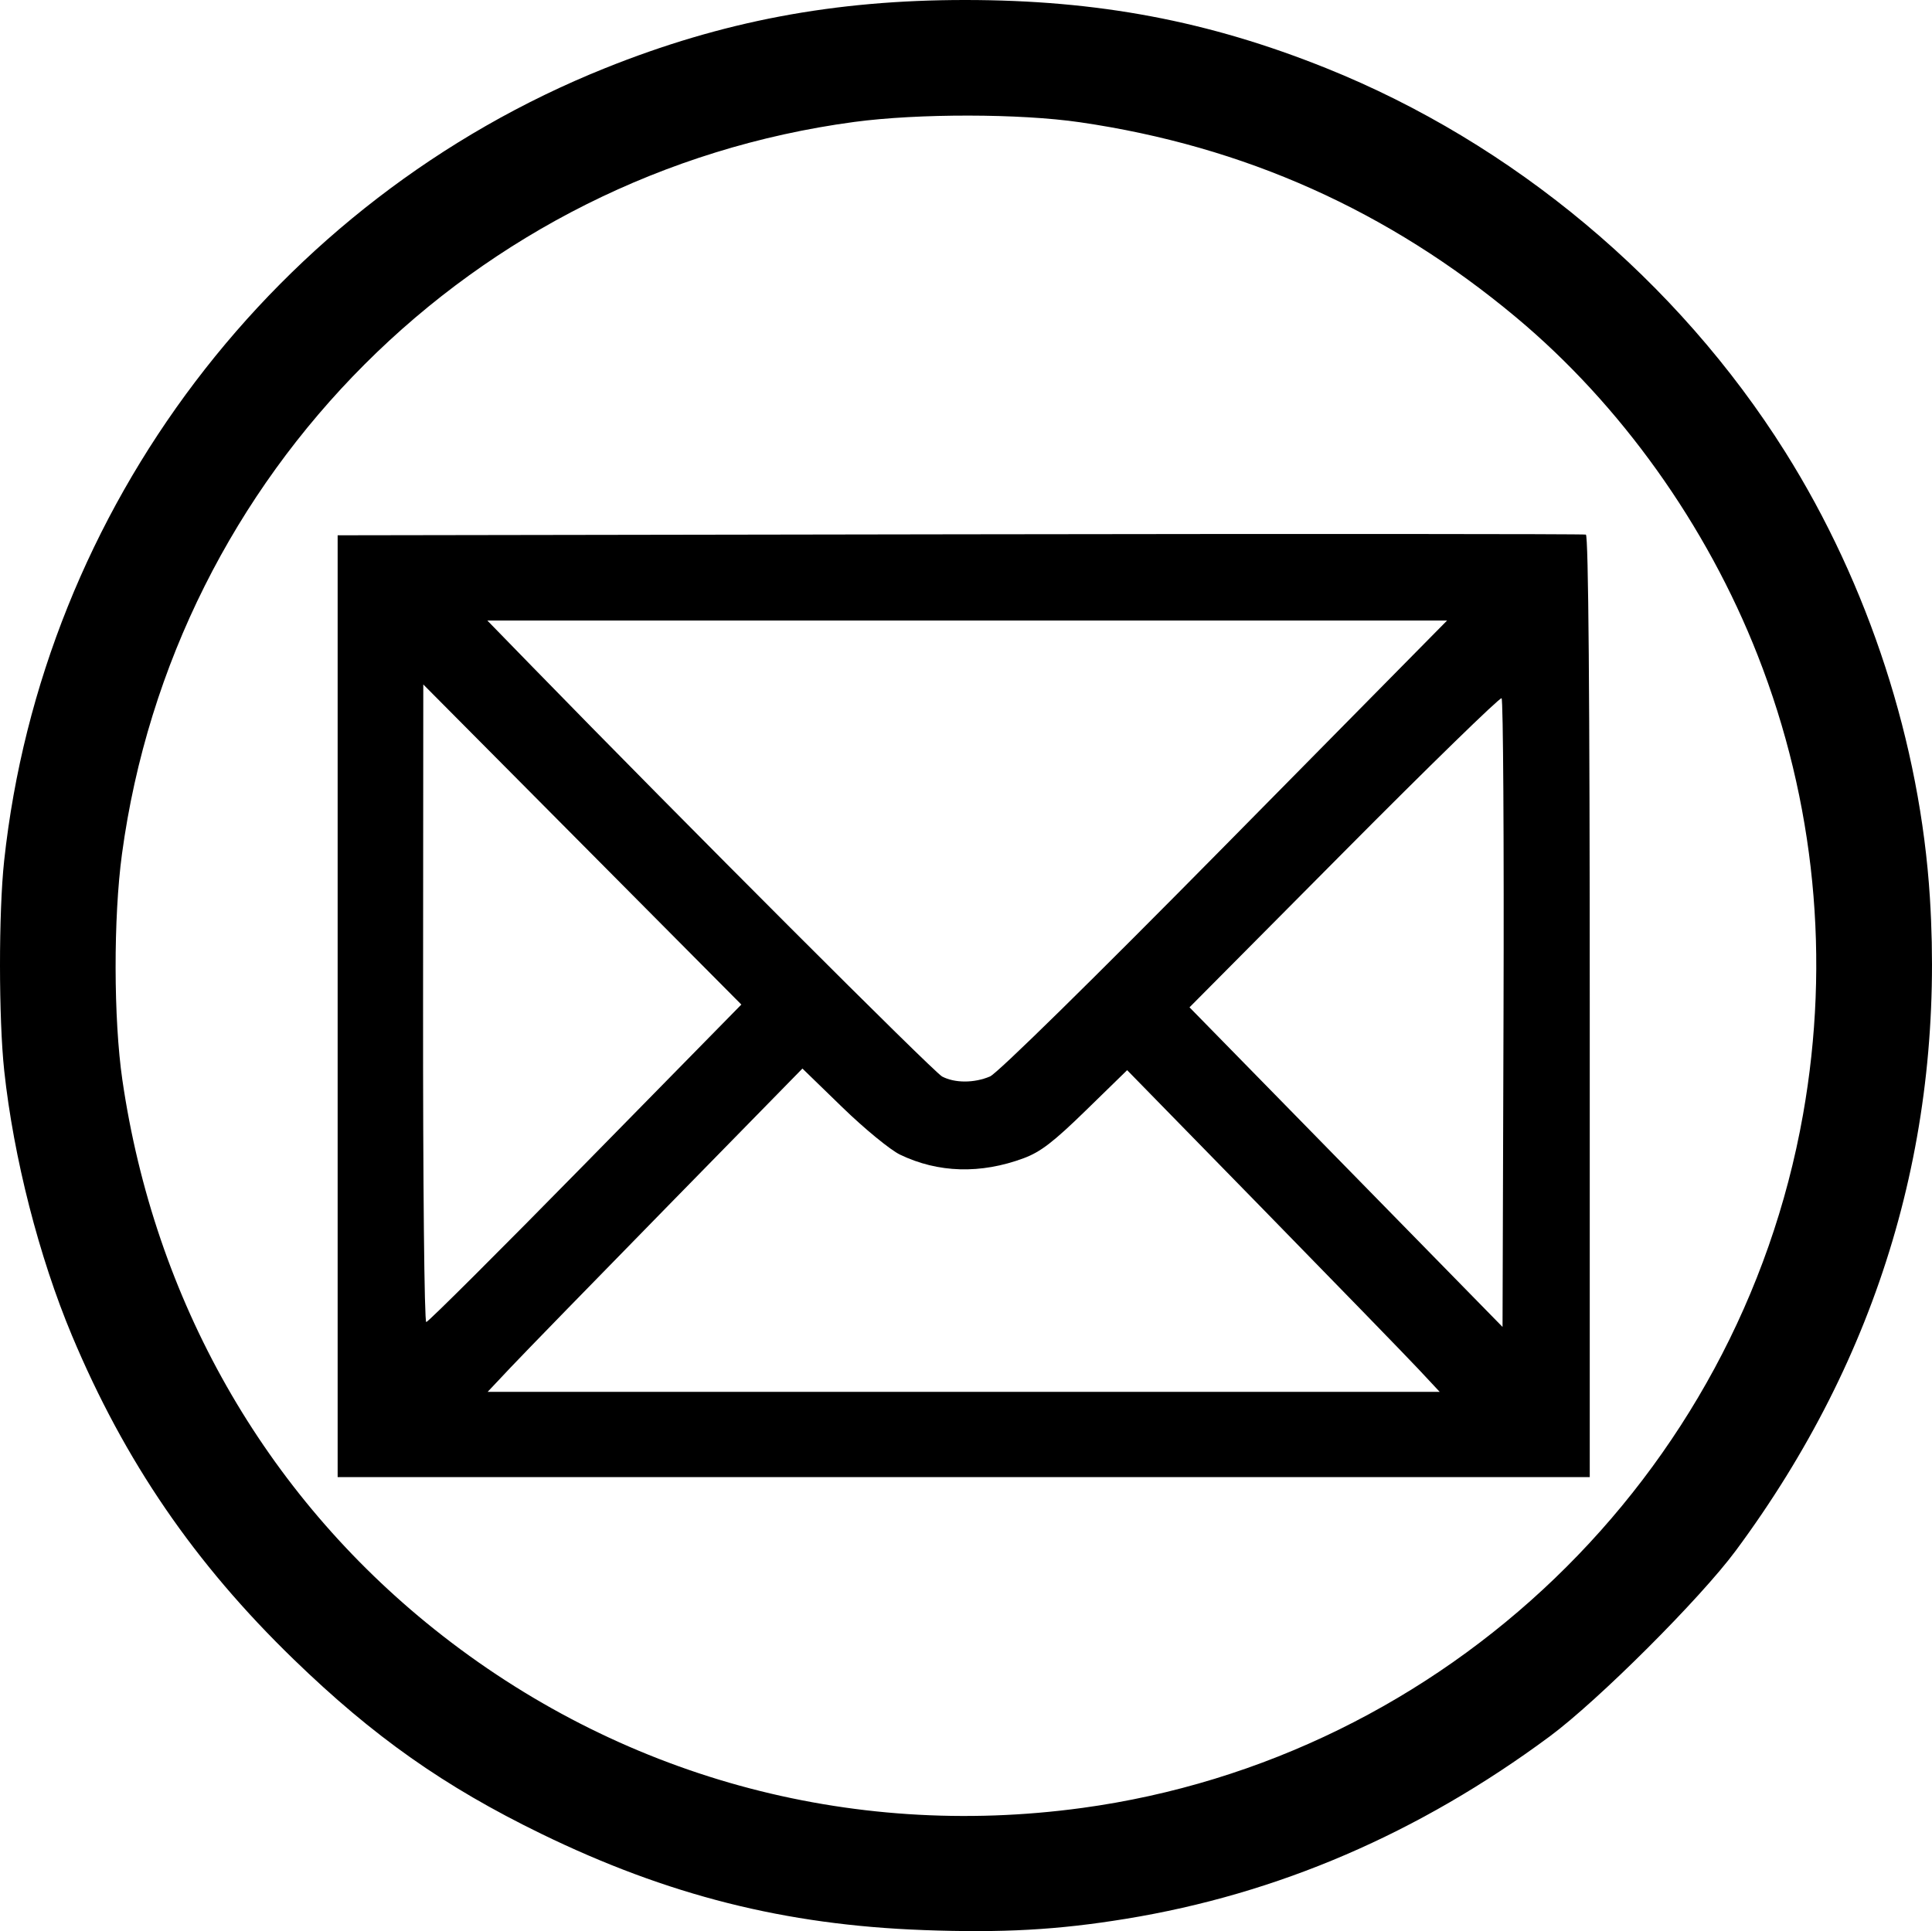 <?xml version="1.0" encoding="UTF-8" standalone="no"?>
<svg
   xmlns:dc="http://purl.org/dc/elements/1.1/"
   xmlns:cc="http://creativecommons.org/ns#"
   xmlns:rdf="http://www.w3.org/1999/02/22-rdf-syntax-ns#"
   xmlns:svg="http://www.w3.org/2000/svg"
   xmlns="http://www.w3.org/2000/svg"
   xmlns:sodipodi="http://sodipodi.sourceforge.net/DTD/sodipodi-0.dtd"
   xmlns:inkscape="http://www.inkscape.org/namespaces/inkscape"
   sodipodi:docname="email_icon.svg"
   inkscape:version="1.0beta2 (2b71d25, 2019-12-03)"
   id="svg8"
   version="1.1"
   viewBox="0 0 170.435 170.376"
   height="170.376mm"
   width="170.435mm">
  <defs
     id="defs2" />
  <sodipodi:namedview
     inkscape:window-maximized="0"
     inkscape:window-y="23"
     inkscape:window-x="0"
     inkscape:window-height="855"
     inkscape:window-width="1440"
     showgrid="false"
     inkscape:document-rotation="0"
     inkscape:current-layer="layer1"
     inkscape:document-units="mm"
     inkscape:cy="554.80179"
     inkscape:cx="339.09652"
     inkscape:zoom="0.35"
     inkscape:pageshadow="2"
     inkscape:pageopacity="0.0"
     borderopacity="1.0"
     bordercolor="#666666"
     pagecolor="#ffffff"
     id="base" />
  <g
     transform="translate(-16.114,-1.375)"
     id="layer1"
     inkscape:groupmode="layer"
     inkscape:label="Layer 1">
    <path
       inkscape:connector-curvature="0"
       id="path24"
       d="M 97.538,171.658 C 85.389,171.212 75.002,168.592 63.853,163.162 55.306,158.999 49.069,154.604 42.028,147.781 33.277,139.303 27.115,130.304 22.462,119.206 19.555,112.271 17.309,103.491 16.487,95.846 15.993,91.245 15.989,81.87 16.48,77.323 19.839,46.187 40.394,19.072 69.496,7.387 79.812,3.245 89.697,1.374 101.255,1.375 c 11.71,0.001 21.467,1.844 31.847,6.012 16.485,6.619 31.012,18.765 40.497,33.859 7.366,11.722 11.911,25.725 12.764,39.326 1.324,21.104 -4.432,40.472 -17.121,57.608 -3.138,4.238 -12.134,13.22 -16.421,16.396 -11.553,8.557 -23.974,13.903 -37.389,16.091 -6.027,0.983 -10.855,1.251 -17.895,0.992 z m 14.021,-10.77 c 32.074,-4.373 57.951,-29.256 63.61,-61.166 2.432,-13.714 1.063,-27.614 -3.991,-40.51 -4.514,-11.519 -12.107,-22.146 -21.318,-29.838 -11.285,-9.423 -23.972,-15.099 -38.472,-17.212 -5.31,-0.774 -14.268,-0.786 -19.918,-0.028 -33.578,4.508 -60.044,30.972 -64.596,64.591 -0.761,5.62 -0.746,14.568 0.033,19.918 2.829,19.427 12.517,36.488 27.531,48.483 16.22,12.958 36.546,18.567 57.121,15.761 z M 45.9,90.149 V 48.602 l 54.887,-0.087 c 30.188,-0.048 55.04,-0.036 55.228,0.026 0.225,0.075 0.342,14.266 0.342,41.635 V 131.697 H 101.128 45.9 Z m 95.383,32.058 c -1.01,-1.081 -7.214,-7.467 -13.786,-14.19 l -11.949,-12.224 -3.624,3.534 c -2.87,2.799 -4.014,3.68 -5.5,4.232 -3.798,1.413 -7.552,1.305 -10.915,-0.315 -0.859,-0.414 -3.146,-2.292 -5.084,-4.174 L 86.902,95.65 75.031,107.774 c -6.529,6.668 -12.777,13.086 -13.884,14.262 l -2.014,2.137 h 41.993 41.993 z m 7.296,-59.228 c -0.142,-0.105 -6.395,5.988 -13.894,13.54 l -13.636,13.73 13.807,14.099 13.807,14.099 0.087,-27.639 c 0.048,-15.202 -0.029,-27.725 -0.171,-27.829 z M 67.764,104.011 81.513,90.004 67.484,75.884 53.455,61.763 53.436,89.891 c -0.012,15.886 0.111,28.127 0.28,28.127 0.165,0 6.487,-6.303 14.049,-14.007 z m 35.684,-7.662 c 0.657,-0.279 8.996,-8.47 20.713,-20.347 L 143.773,56.121 H 101.438 59.104 l 3.913,4.018 c 13.283,13.639 35.47,35.829 36.209,36.215 1.127,0.588 2.828,0.586 4.221,-0.005 z"
       style="fill:#000000;stroke-width:0.342" />
  </g>
</svg>

